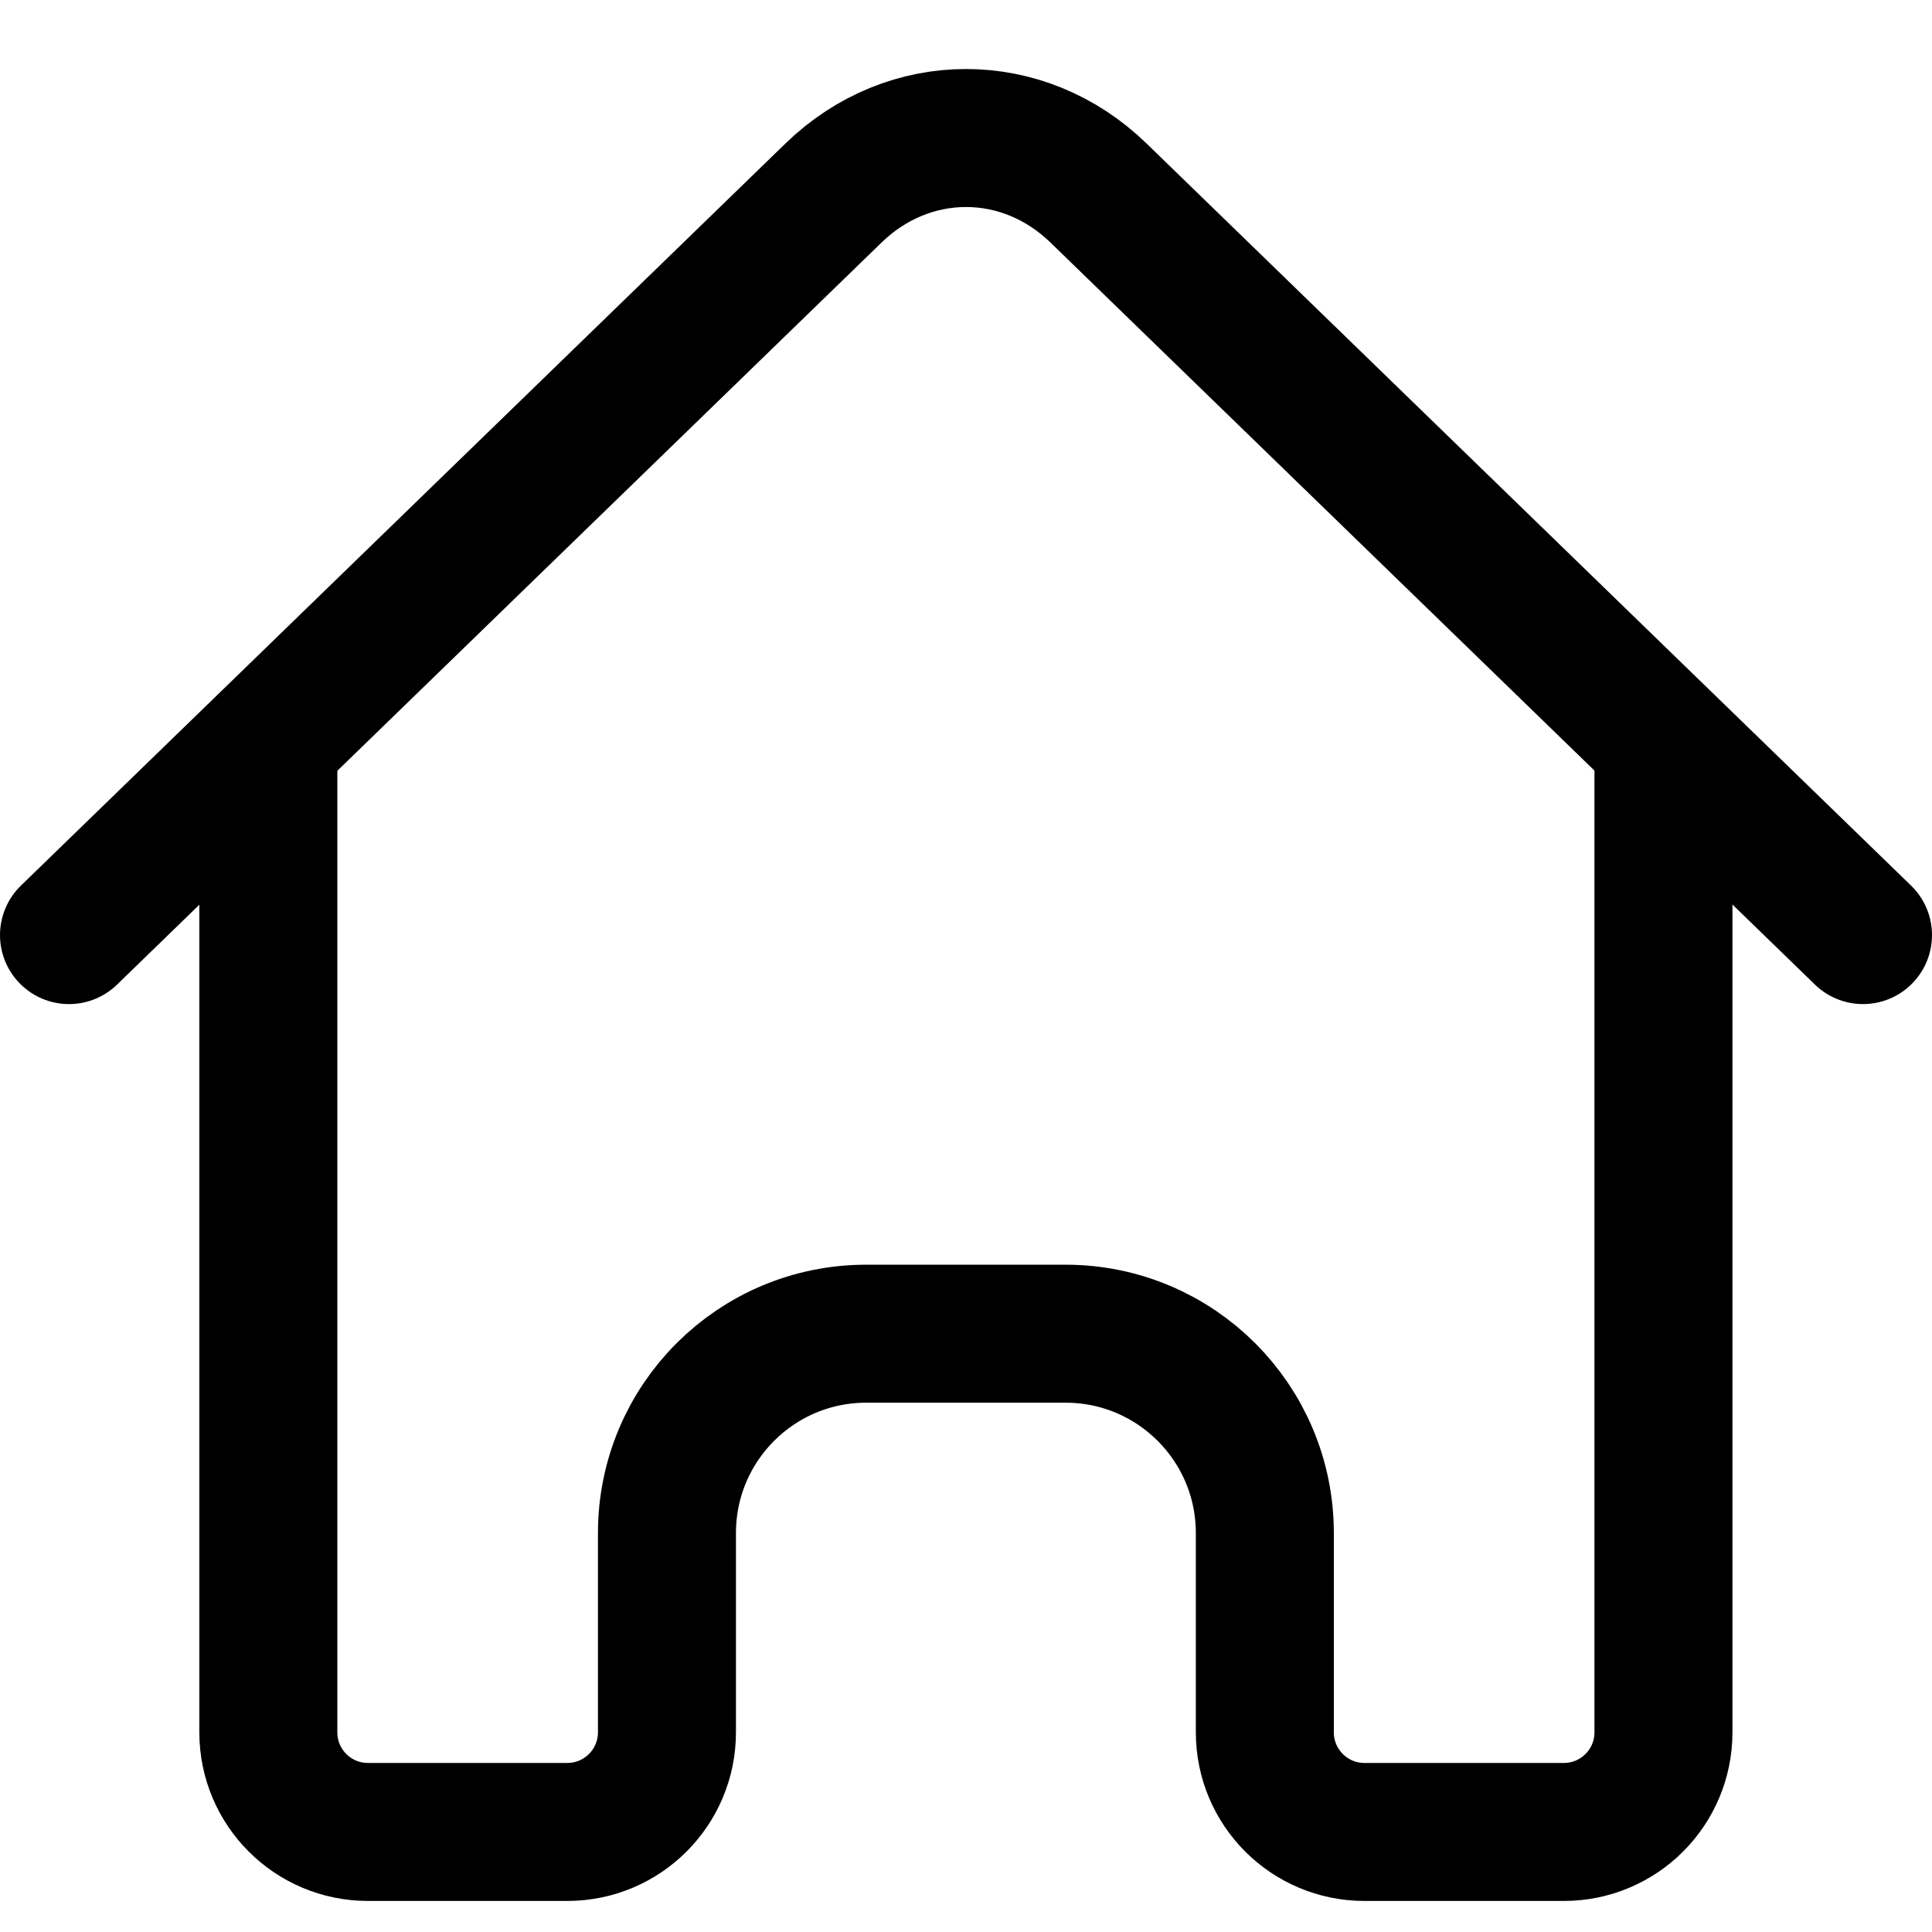 <svg width="28" height="28" viewBox="0 0 28 28" fill="none" xmlns="http://www.w3.org/2000/svg">
   <path d="M24.108 10.981V25.106C24.108 25.904 23.462 26.55 22.664 26.55H19.775C18.977 26.55 18.331 25.904 18.331 25.106V22.218C18.331 20.622 17.038 19.329 15.443 19.329H12.554C10.958 19.329 9.666 20.622 9.666 22.218V25.106C9.666 25.904 9.019 26.55 8.221 26.55H5.333C4.535 26.55 3.889 25.904 3.889 25.106V10.981" stroke="currentcolor" stroke-width="2" stroke-linecap="round" stroke-linejoin="round"></path>
   <path d="M1 13.552L12.081 2.796C13.175 1.735 14.825 1.735 15.919 2.796L27 13.552" stroke="currentcolor" stroke-width="2" stroke-linecap="round" stroke-linejoin="round"></path>
   </svg>